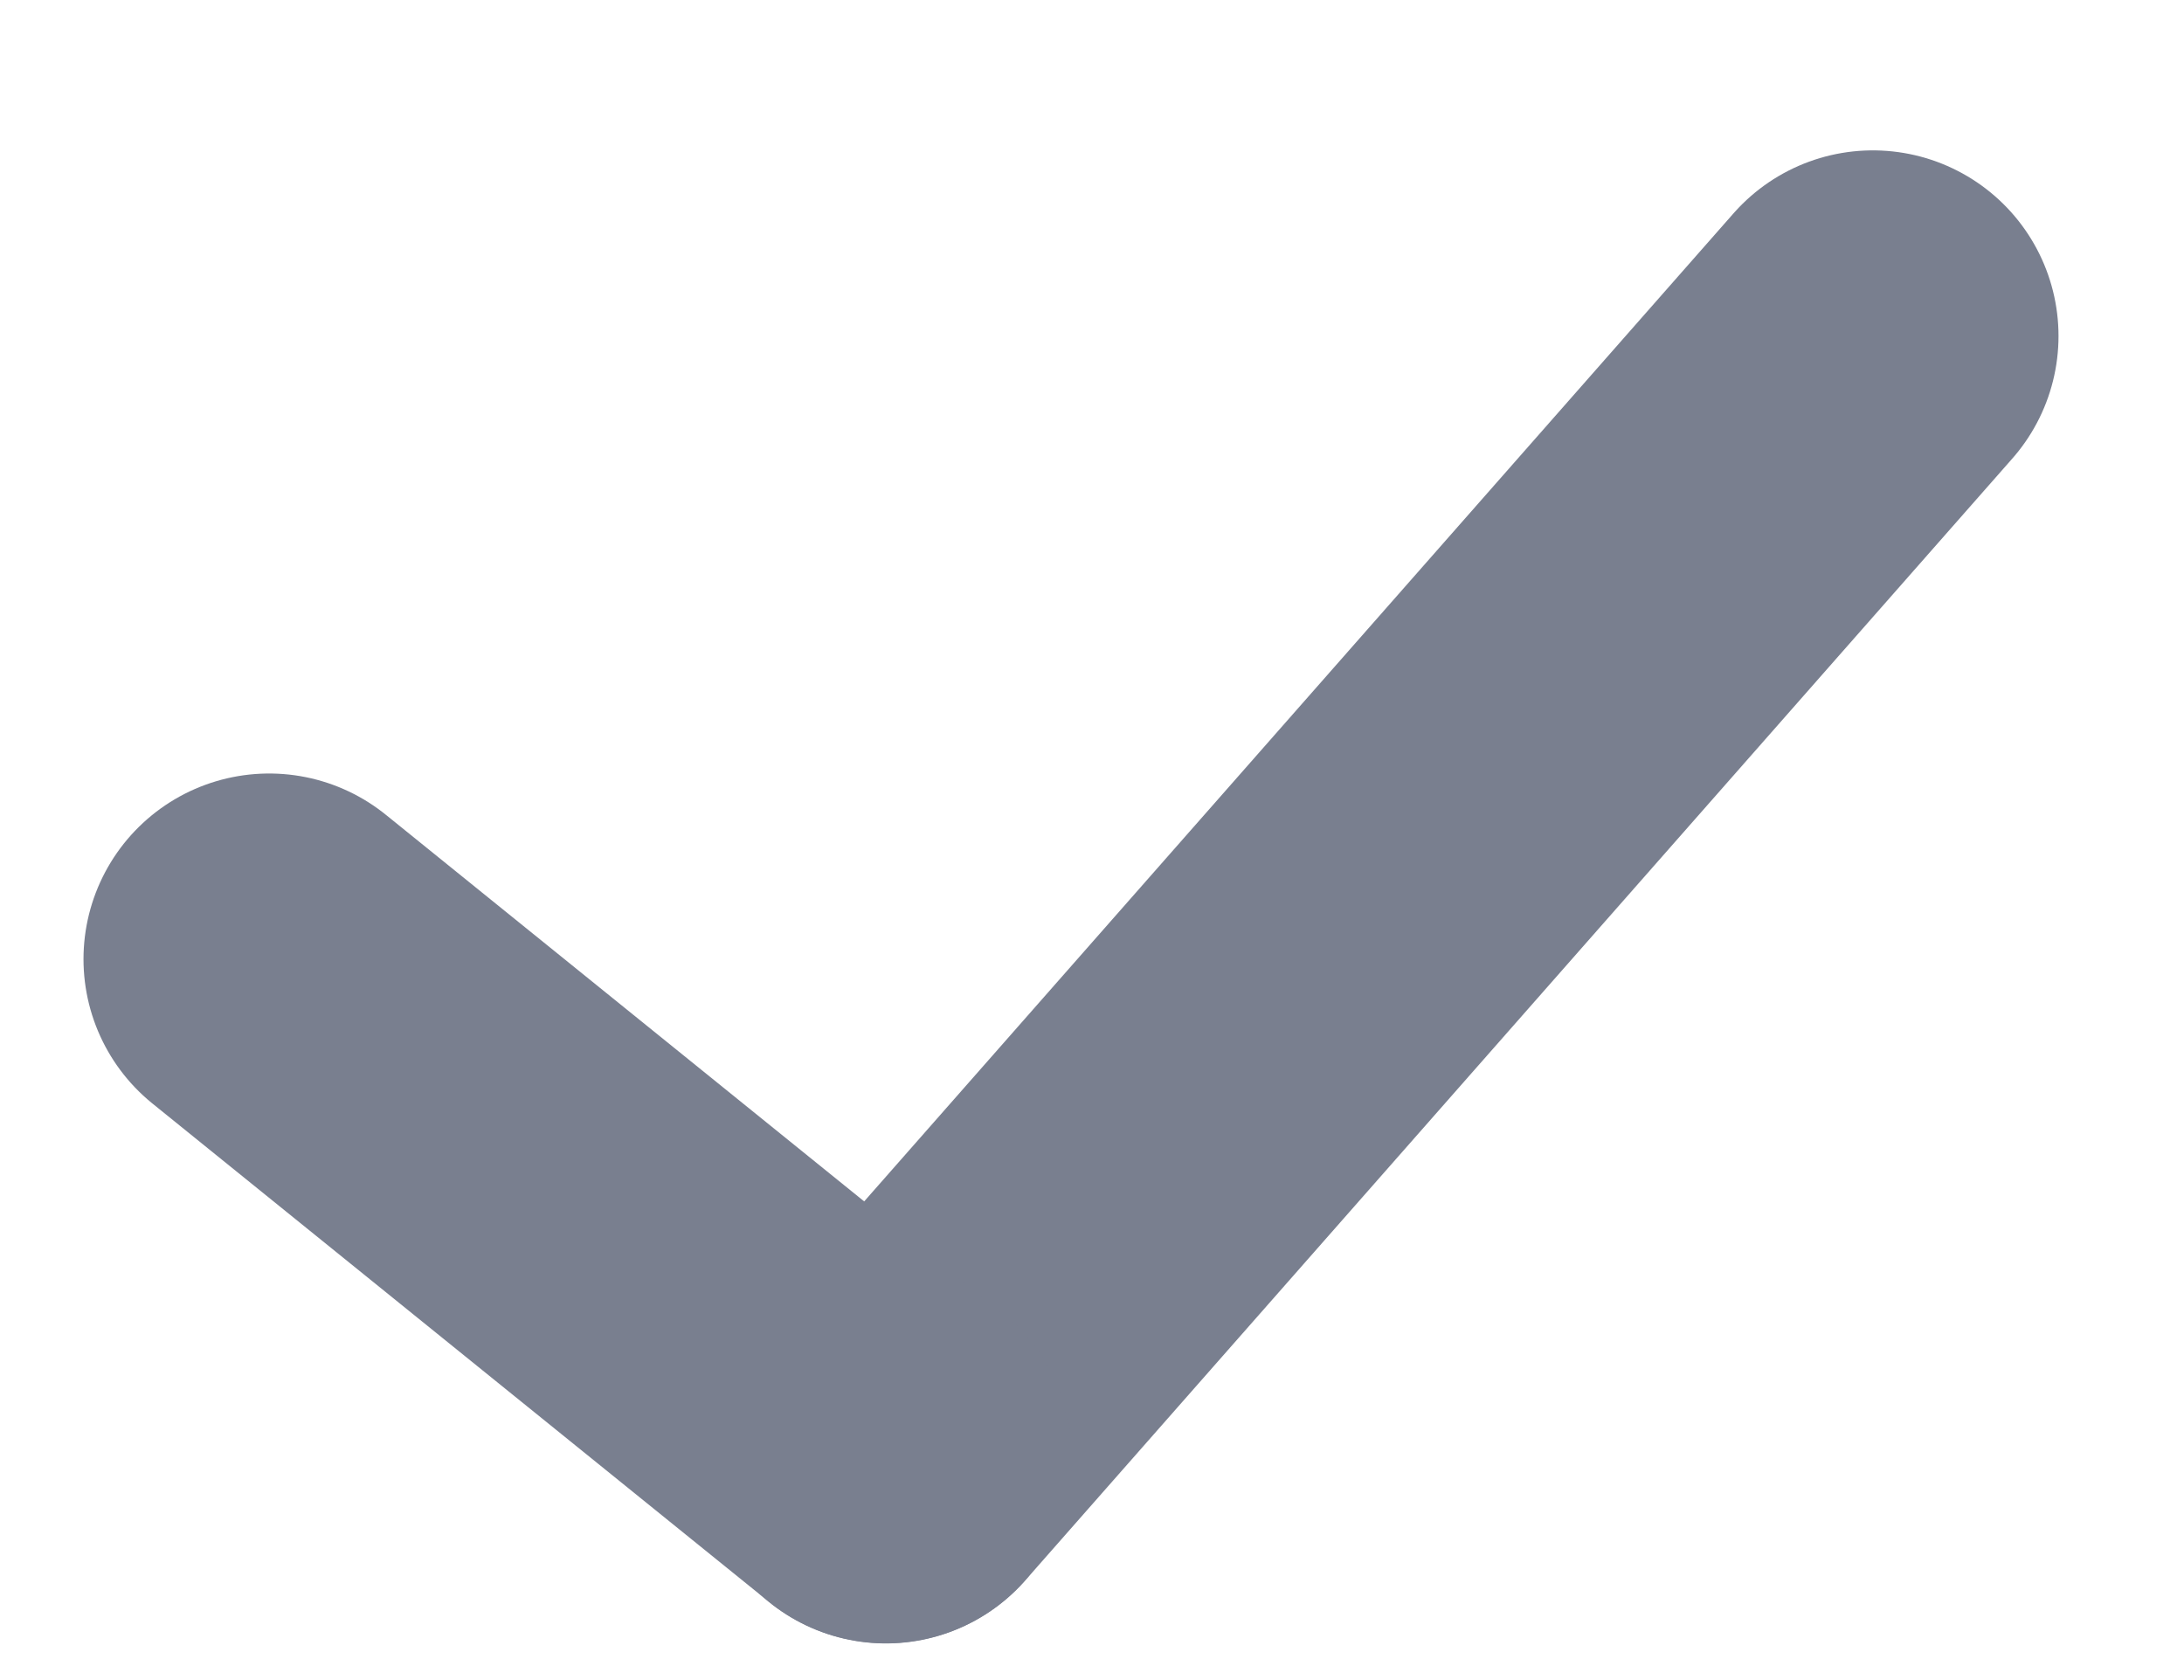 <svg viewBox="0 0 13 10" fill="none" xmlns="http://www.w3.org/2000/svg">
<path d="M11.148 2L5.273 8.677" stroke="#797F8F" stroke-width="2.21" stroke-linecap="round" stroke-linejoin="round"/>
<path d="M1.602 5.709L5.273 8.676" stroke="#797F8F" stroke-width="2.21" stroke-linecap="round" stroke-linejoin="round"/>
</svg>
